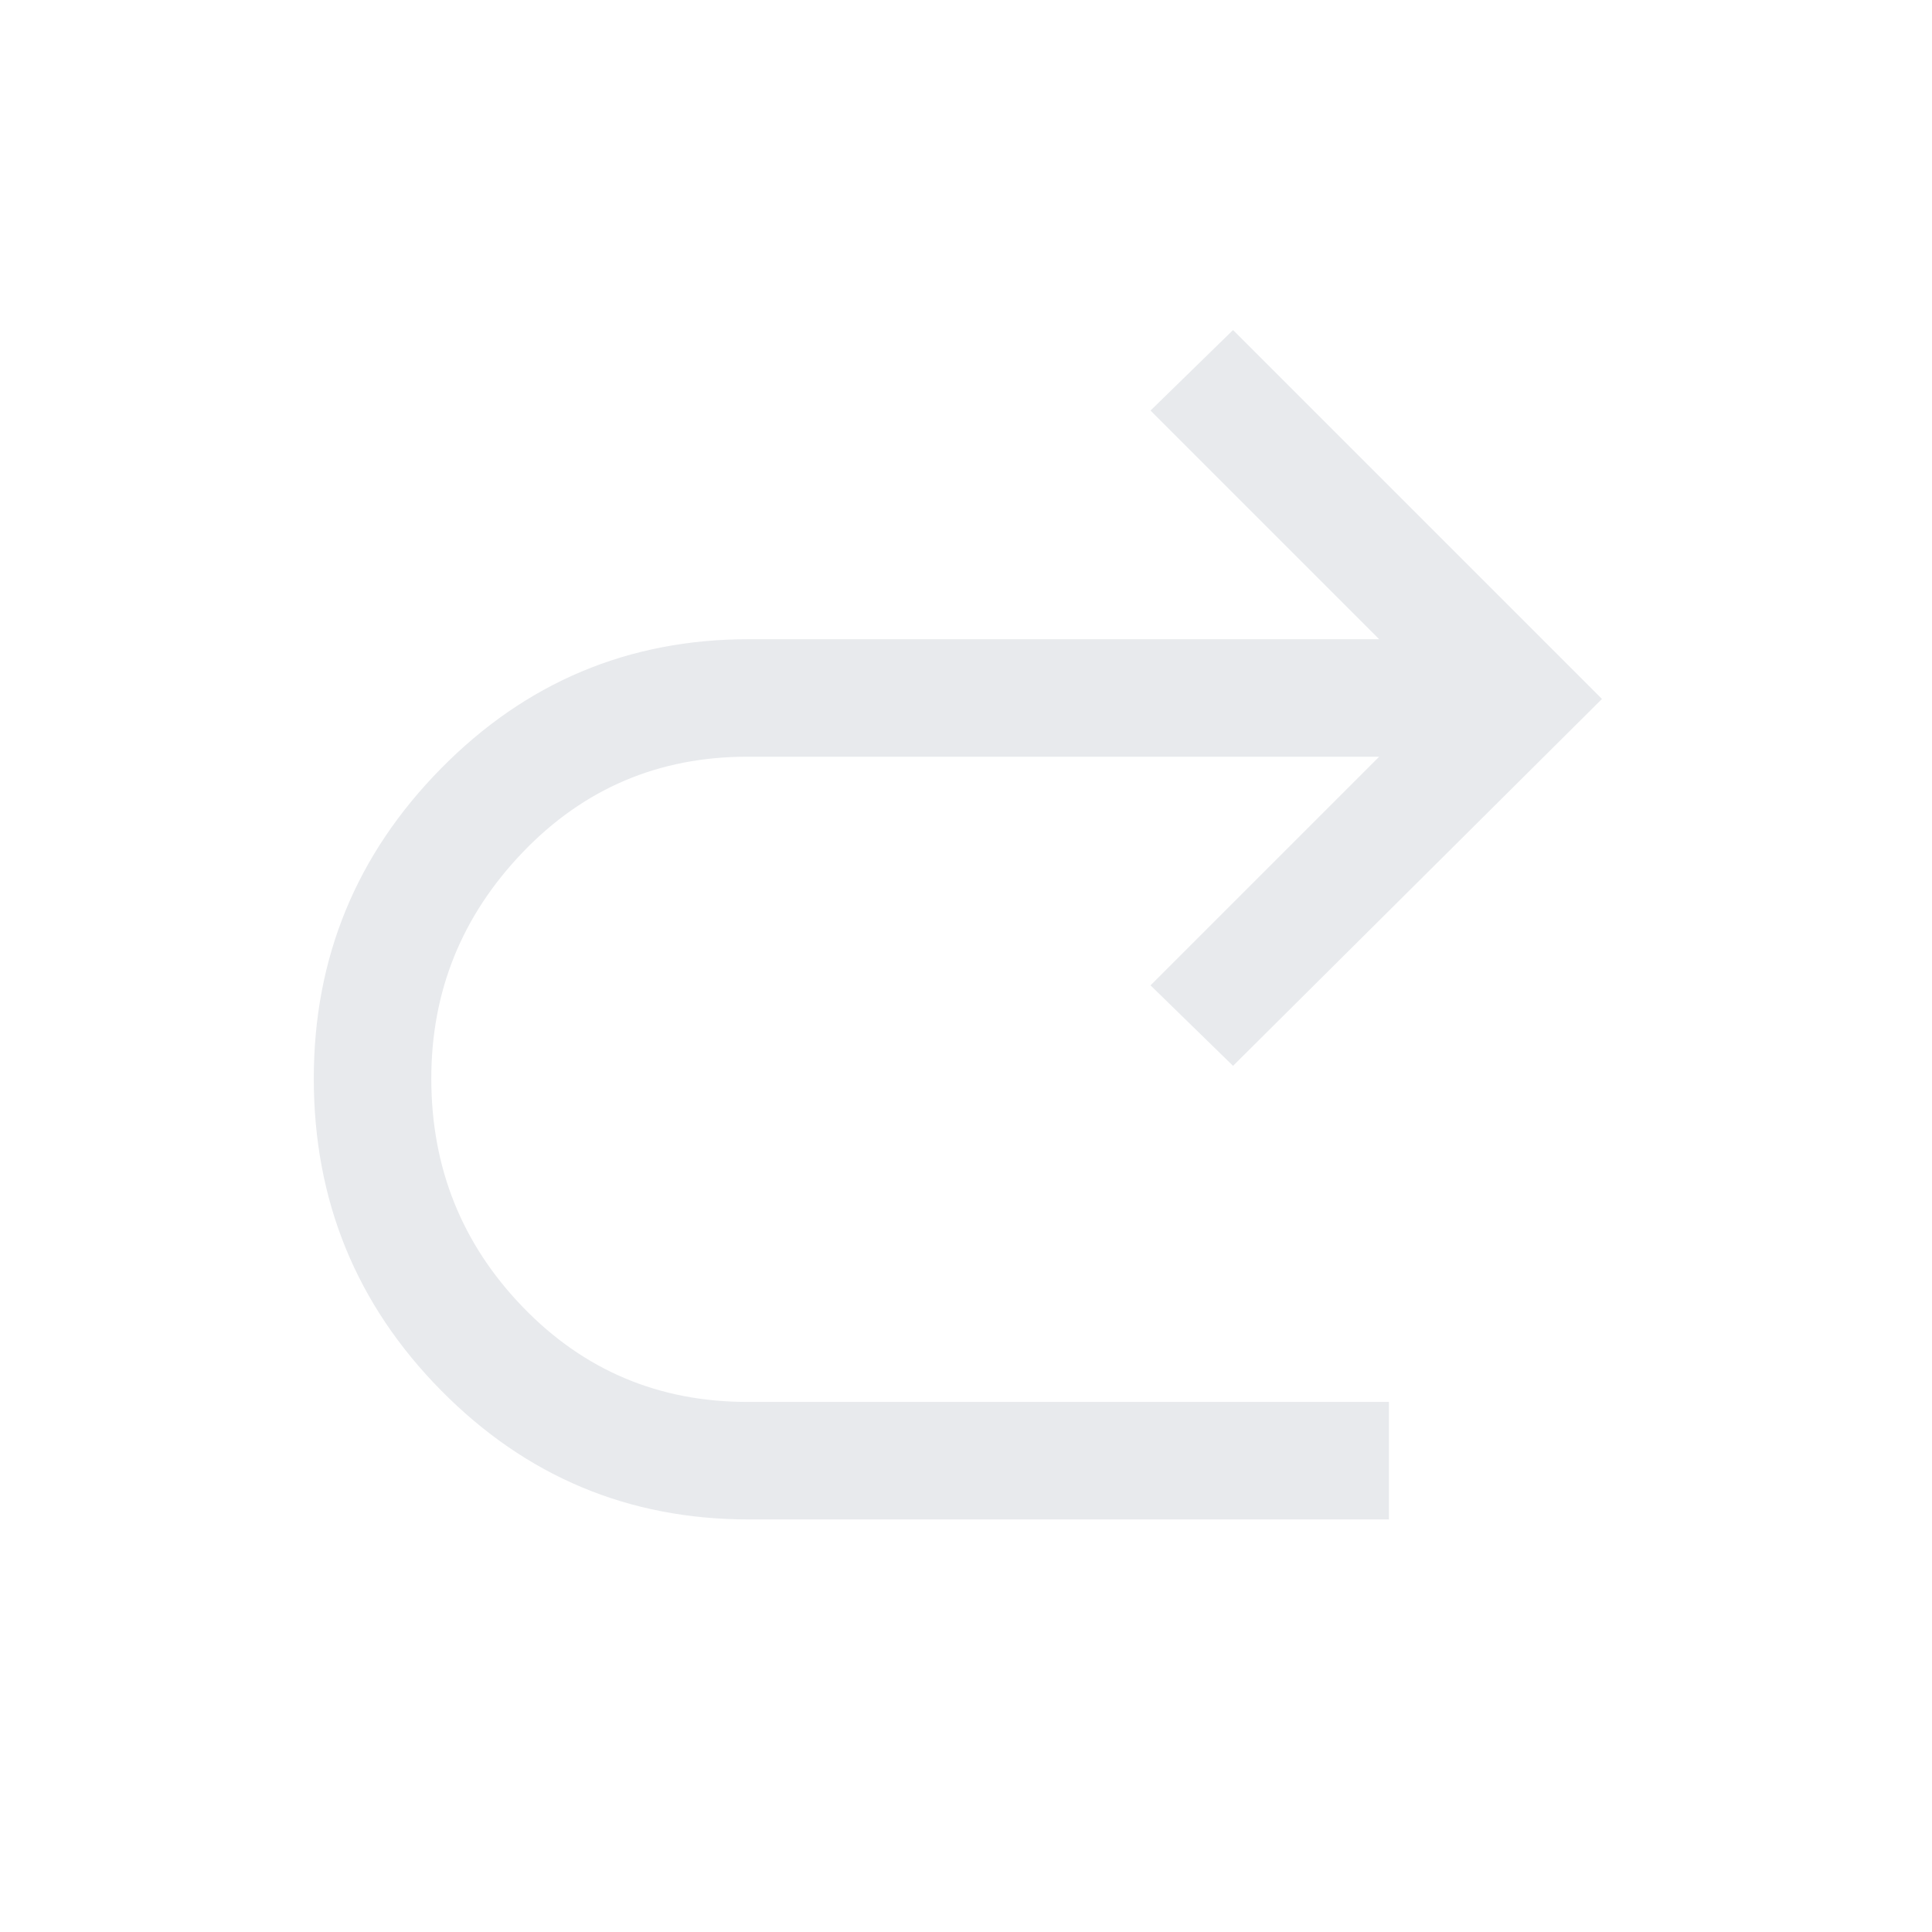 <svg xmlns="http://www.w3.org/2000/svg" height="48" viewBox="0 -960 960 960" width="48"><path fill="#e8eaed" d="M372-205q-89.54 0-152.81-64.08-63.27-64.07-63.27-155 0-89.92 63.27-154.11 63.27-64.19 152.81-64.19h313.31L571.69-756l41-40L796-612.69l-183.31 182.3-41-39.99L685.31-584H371.38q-66.07 0-111.57 47.42-45.5 47.43-45.5 112.5 0 66.46 45.5 113.58 45.5 47.11 111.57 47.11h318.77V-205H372Z"/></svg>
